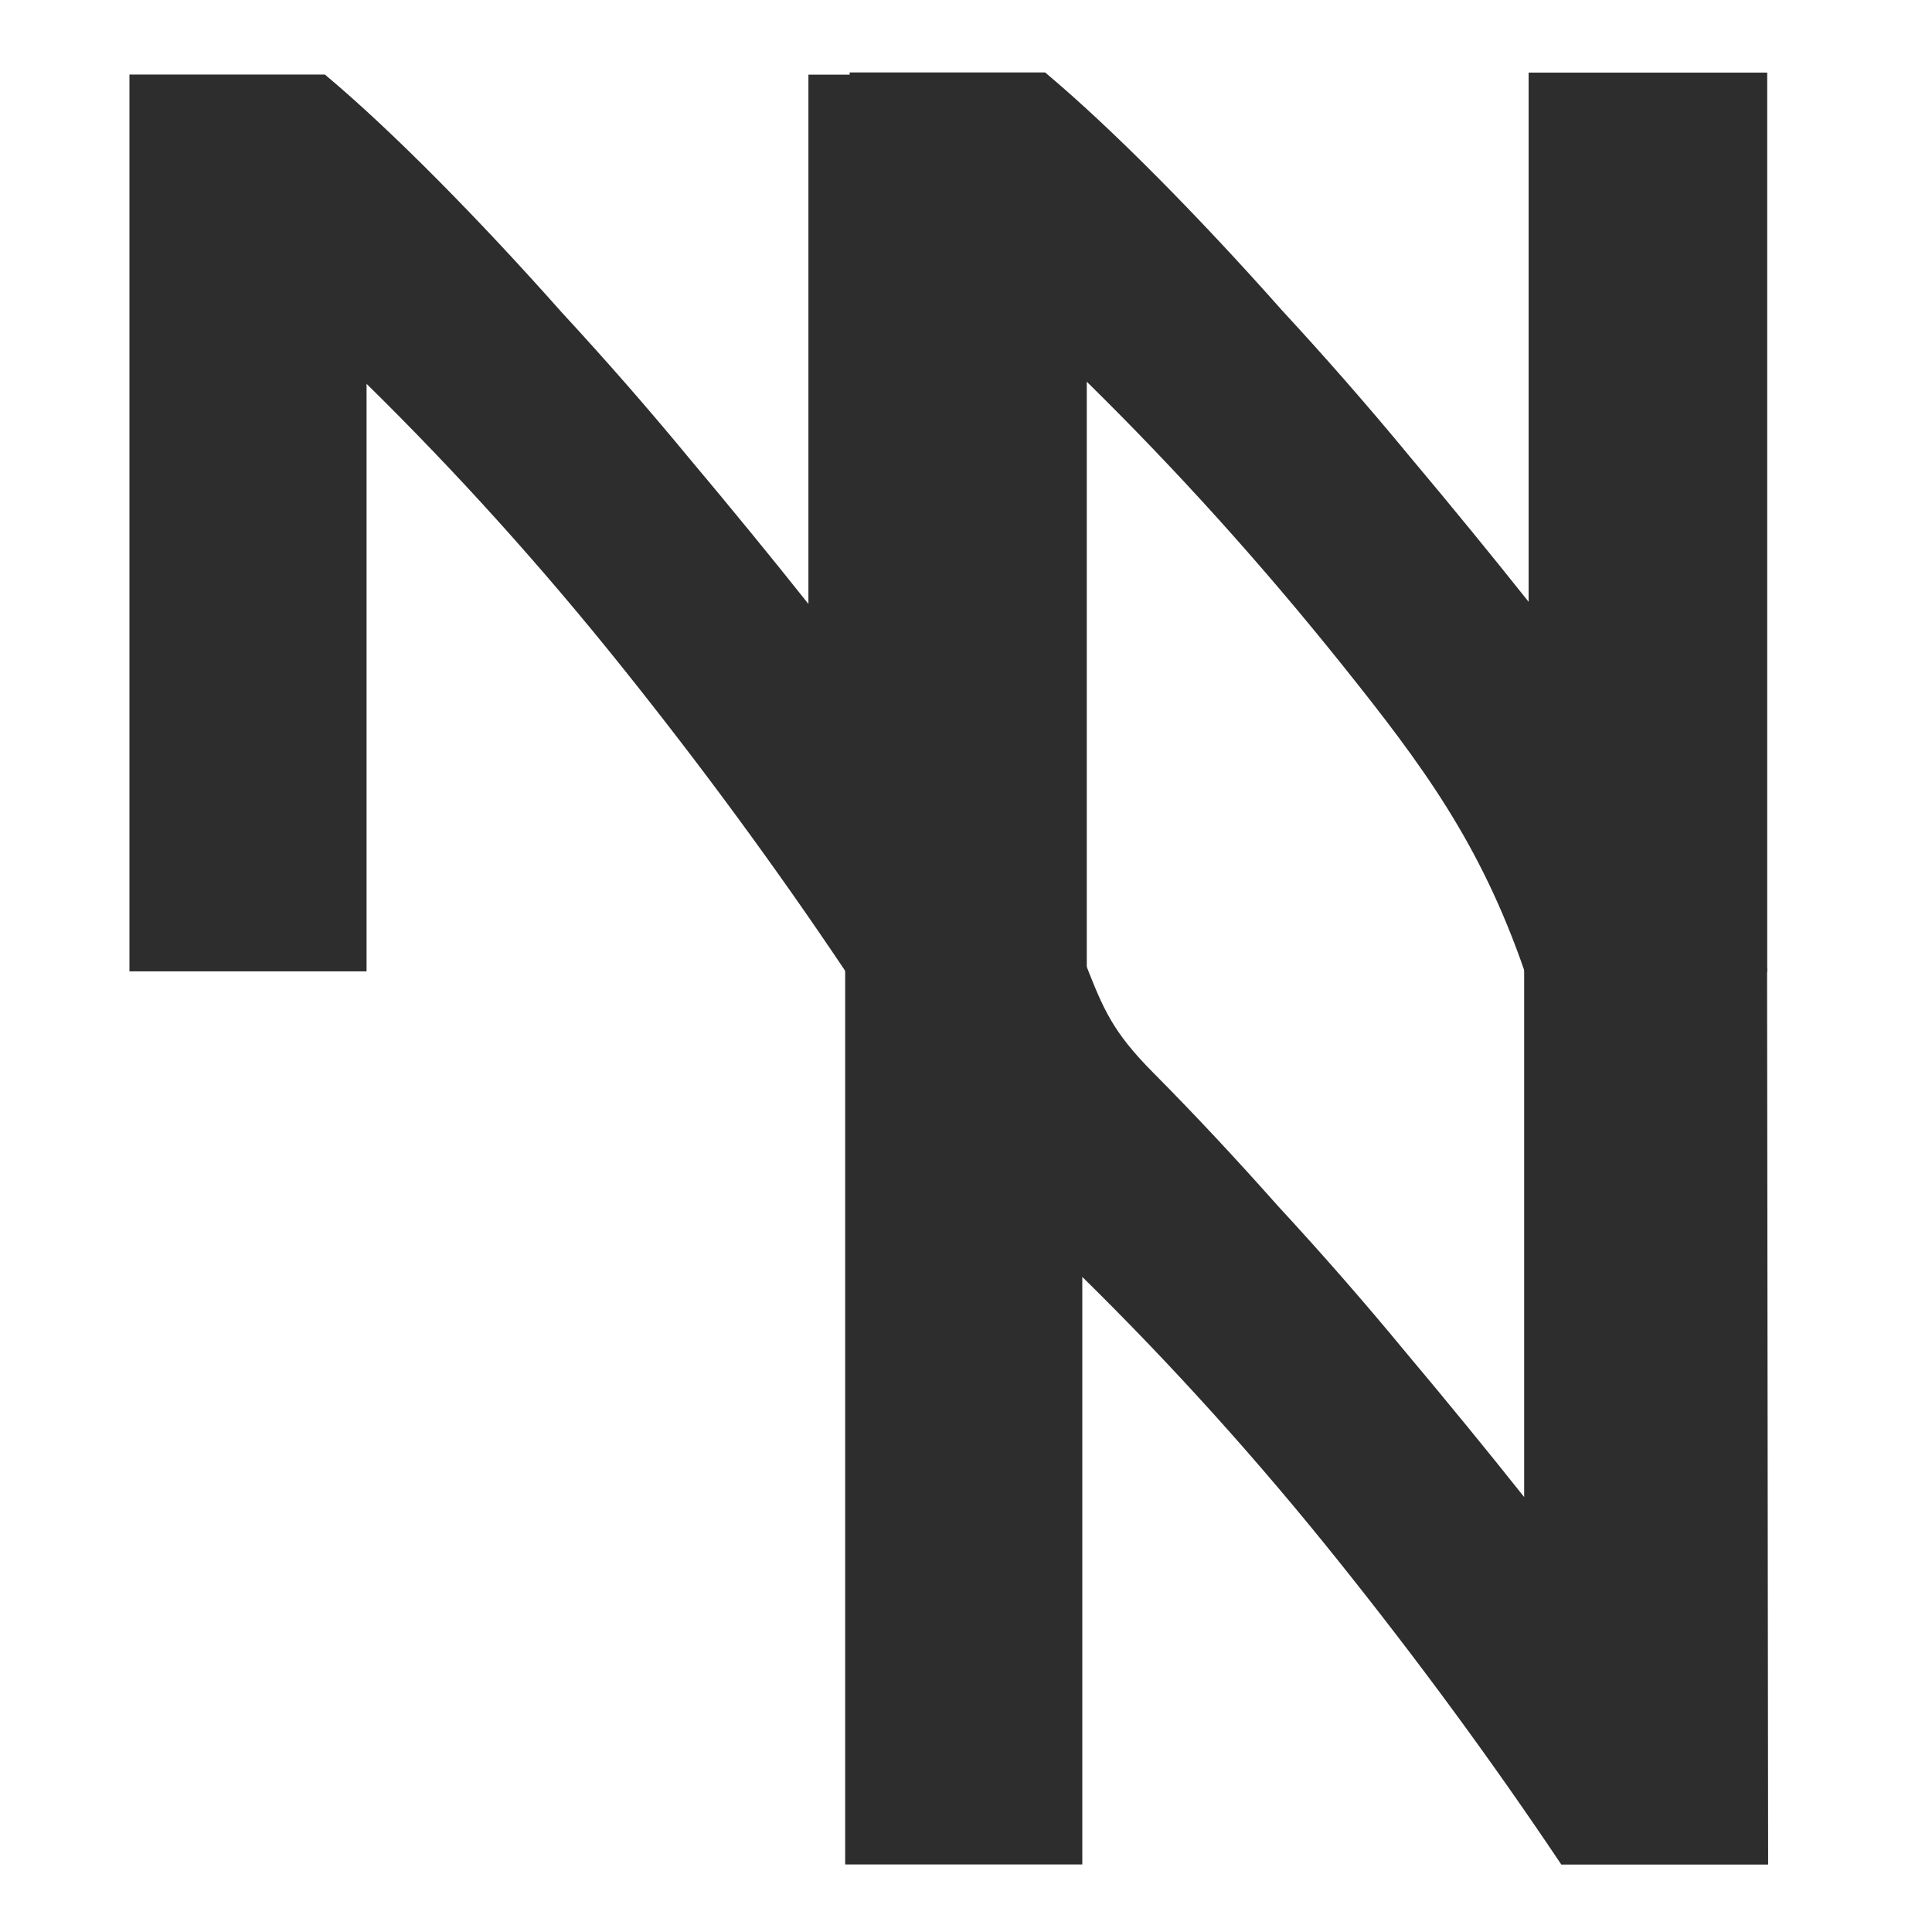 <?xml version="1.0" encoding="UTF-8" standalone="no"?>
<!-- Created with Inkscape (http://www.inkscape.org/) -->

<svg
   xmlns:dc="http://purl.org/dc/elements/1.1/"
   xmlns:cc="http://creativecommons.org/ns#"
   xmlns:rdf="http://www.w3.org/1999/02/22-rdf-syntax-ns#"
   xmlns:svg="http://www.w3.org/2000/svg"
   xmlns="http://www.w3.org/2000/svg"
   xmlns:sodipodi="http://sodipodi.sourceforge.net/DTD/sodipodi-0.dtd"
   xmlns:inkscape="http://www.inkscape.org/namespaces/inkscape"
   width="16"
   height="16"
   id="svg3765"
   version="1.1"
   inkscape:version="0.48.3.1 r9886"
   sodipodi:docname="n_triple3.svg"
   inkscape:export-filename="/home/k00ni/Documents/semicon/owl.png"
   inkscape:export-xdpi="90"
   inkscape:export-ydpi="90">
  <defs
     id="defs3767" />
  <sodipodi:namedview
     id="base"
     pagecolor="#ffffff"
     bordercolor="#666666"
     borderopacity="1.0"
     inkscape:pageopacity="0.0"
     inkscape:pageshadow="2"
     inkscape:zoom="32"
     inkscape:cx="4.901039"
     inkscape:cy="7.8723911"
     inkscape:current-layer="layer1-9-3"
     showgrid="true"
     inkscape:grid-bbox="true"
     inkscape:document-units="px"
     inkscape:window-width="1366"
     inkscape:window-height="719"
     inkscape:window-x="0"
     inkscape:window-y="25"
     inkscape:window-maximized="1"
     showguides="true"
     inkscape:guide-bbox="true" />
  <g
     id="layer1"
     inkscape:label="Layer 1"
     inkscape:groupmode="layer"
     transform="translate(0,-32)">
    <g
       inkscape:label="Layer 1"
       id="layer1-4"
       transform="translate(0.202,-1.9622142e-8)">
      <g
         transform="translate(-0.371,-0.091)"
         id="layer1-9"
         inkscape:label="Layer 1">
        <g
           inkscape:label="Layer 1"
           id="layer1-9-3"
           transform="translate(-44.952,-4.142)">
          <g
             transform="matrix(1.091,0,0,0.917,0.719,0.375)"
             style="font-size:34.875px;font-style:normal;font-weight:normal;line-height:125%;letter-spacing:0px;word-spacing:0px;fill:#2d2d2d;fill-opacity:1;stroke:none;font-family:Sans"
             id="text2993-4-5">
            <path
               d="m 47.116,47.875 c -0.522,-0.927 -1.087,-1.843 -1.695,-2.746 -0.608,-0.904 -1.254,-1.757 -1.94,-2.559 l 0,5.306 -1.8,0 0,-8.099 1.484,0 c 0.257,0.257 0.541,0.573 0.853,0.947 0.312,0.374 0.627,0.775 0.947,1.204 0.327,0.421 0.651,0.861 0.97,1.321 0.319,0.452 0.619,0.888 0.9,1.309 l 0,-4.78 1.811,0 0,8.099 -1.531,0"
               style="font-size:11.686px;font-variant:normal;font-weight:bold;font-stretch:normal;fill:#2d2d2d;font-family:Ubuntu;-inkscape-font-specification:Ubuntu Bold"
               id="path3155"
               inkscape:connector-curvature="0" />
          </g>
          <g
             transform="matrix(1.091,0,0,0.917,0.719,0.375)"
             style="font-size:34.875px;font-style:normal;font-weight:normal;line-height:125%;letter-spacing:0px;word-spacing:0px;fill:#2d2d2d;fill-opacity:1;stroke:none;font-family:Sans"
             id="text2993-4-5-4">
            <path
               d="m 52.272,47.878 c -0.337,-1.161 -0.776,-1.864 -1.384,-2.768 -0.608,-0.904 -1.254,-1.757 -1.94,-2.559 l 0,5.306 -1.8,0 0,-8.099 1.484,0 c 0.257,0.257 0.541,0.573 0.853,0.947 0.312,0.374 0.627,0.775 0.947,1.204 0.327,0.421 0.651,0.861 0.97,1.321 0.319,0.452 0.619,0.888 0.9,1.309 l 0,-4.78 1.811,0 0,8.124"
               style="font-size:11.686px;font-variant:normal;font-weight:bold;font-stretch:normal;fill:#2d2d2d;font-family:Ubuntu;-inkscape-font-specification:Ubuntu Bold"
               id="path3152"
               inkscape:connector-curvature="0"
               sodipodi:nodetypes="cscccccccccccc" />
          </g>
          <g
             transform="matrix(1.091,0,0,0.917,0.683,0.393)"
             style="font-size:34.875px;font-style:normal;font-weight:normal;line-height:125%;letter-spacing:0px;word-spacing:0px;fill:#2d2d2d;fill-opacity:1;stroke:none;font-family:Sans"
             id="text2993-4-5-4-5">
            <path
               d="m 52.582,55.921 c -0.522,-0.927 -1.087,-1.843 -1.695,-2.746 -0.608,-0.904 -1.254,-1.757 -1.94,-2.559 l 0,5.306 -1.8,0 0,-8.099 1.823,-0.039 c 0.136,0.409 0.202,0.612 0.514,0.986 0.312,0.374 0.627,0.775 0.947,1.204 0.327,0.421 0.651,0.861 0.97,1.321 0.319,0.452 0.619,0.888 0.9,1.309 l 0,-4.78 1.844,0 0.008,8.099 -1.572,0"
               style="font-size:11.686px;font-variant:normal;font-weight:bold;font-stretch:normal;fill:#2d2d2d;font-family:Ubuntu;-inkscape-font-specification:Ubuntu Bold"
               id="path3149"
               inkscape:connector-curvature="0"
               sodipodi:nodetypes="csccccccccccccc" />
          </g>
        </g>
      </g>
    </g>
  </g>
</svg>
